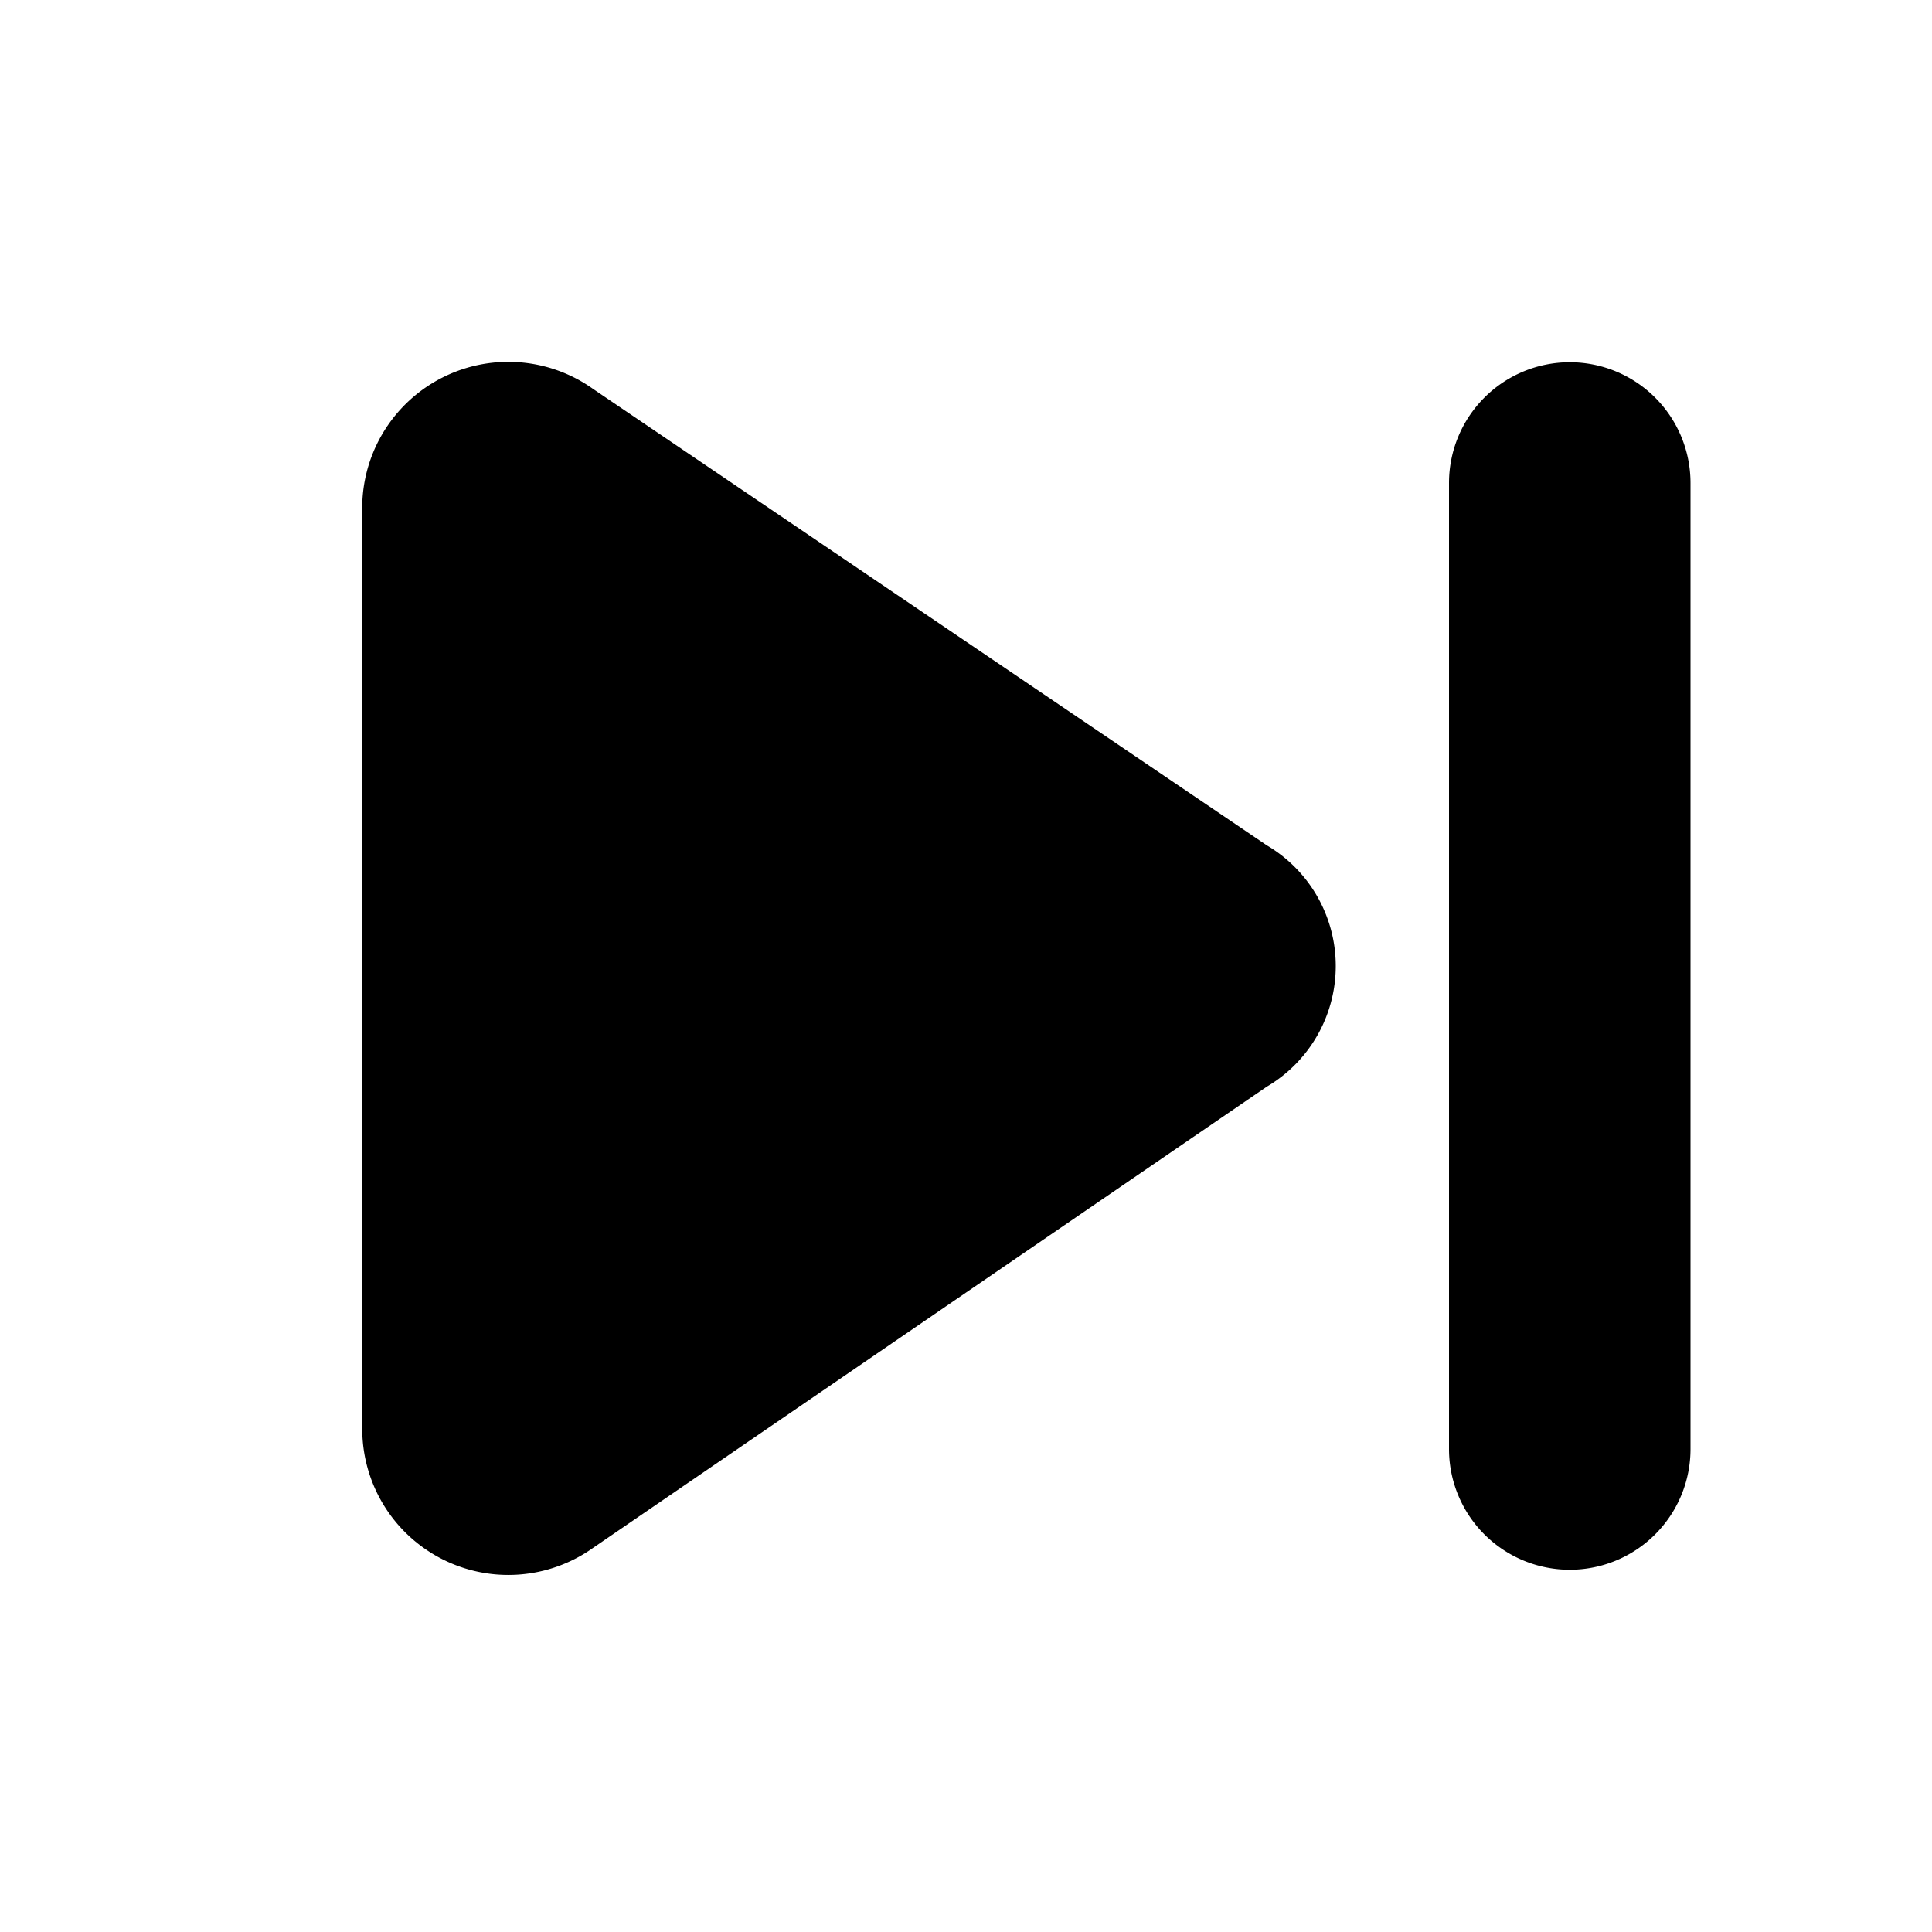 <svg id="Icon" xmlns="http://www.w3.org/2000/svg" viewBox="0 0 16 16"><defs><style>.cls-1{fill-rule:evenodd;}</style></defs><title>skip-next</title><path class="cls-1" d="M10.49,7,4.91,3.22A1.21,1.21,0,0,0,3,4.18v7.64a1.21,1.21,0,0,0,1.91,1L10.49,9A1.16,1.16,0,0,0,10.49,7Z"/><path class="cls-1" d="M13,3a1,1,0,0,0-1,1v8a1,1,0,0,0,2,0V4A1,1,0,0,0,13,3Z"/></svg>